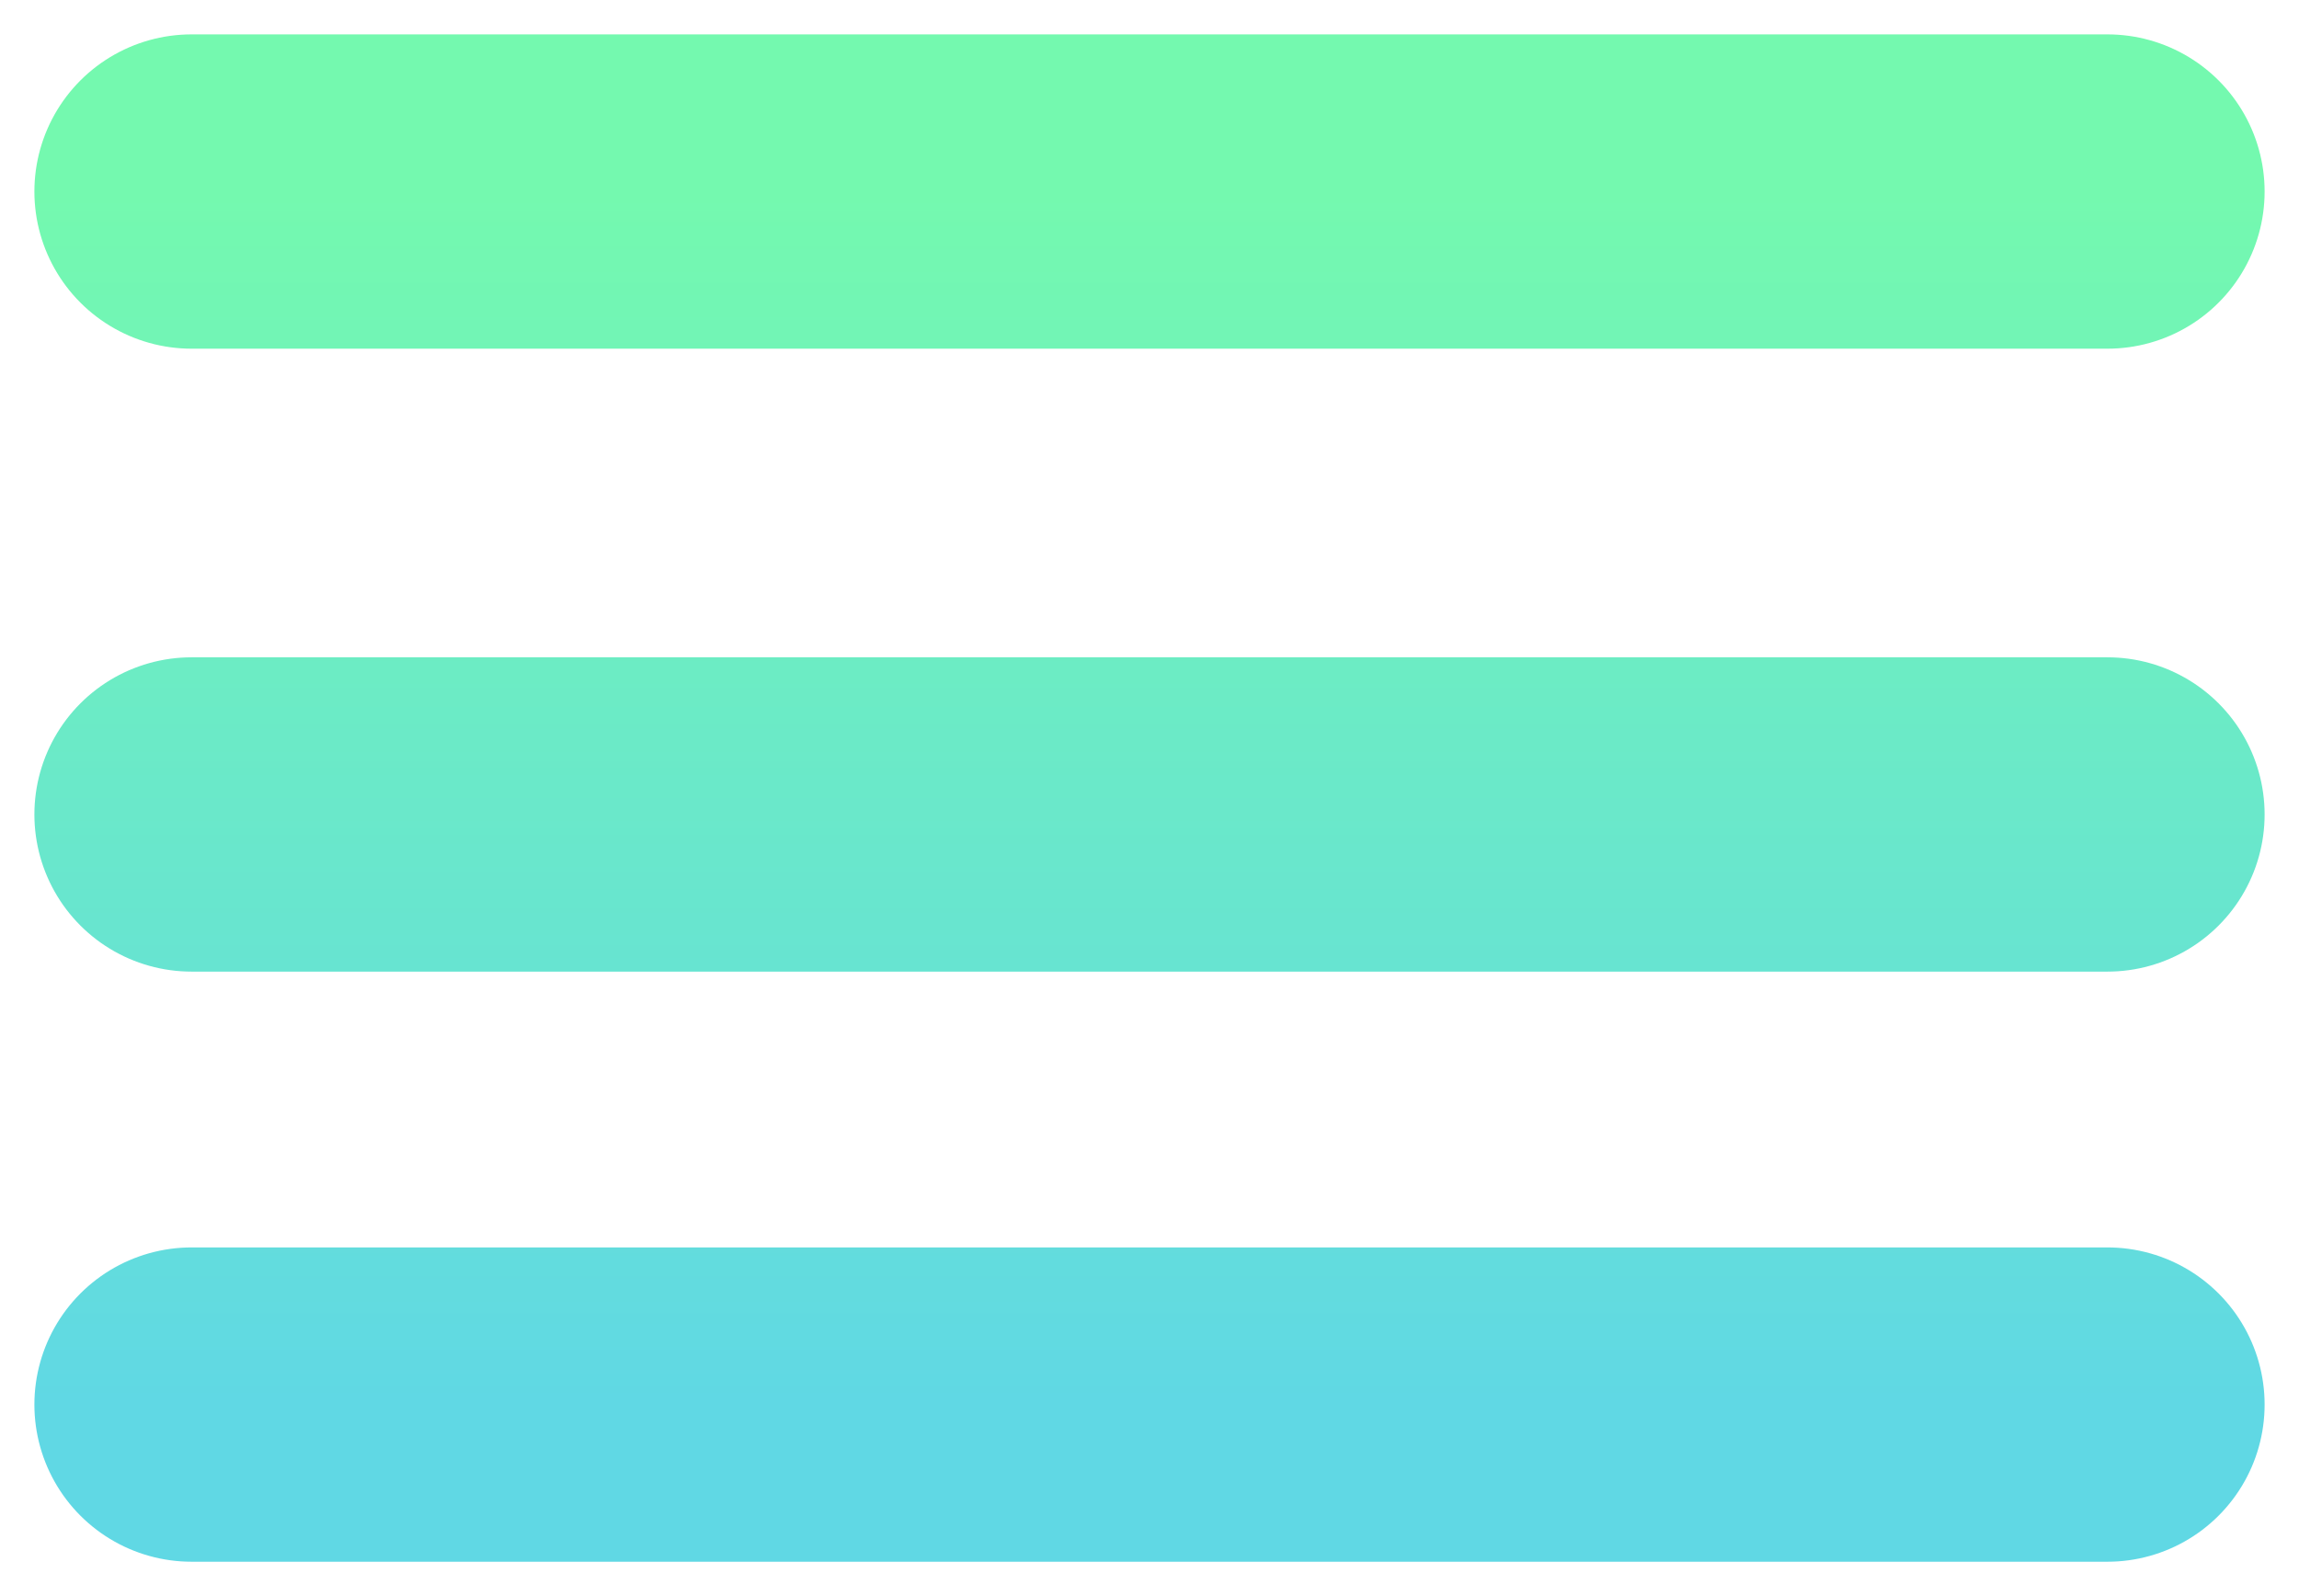 <svg width="36" height="25" viewBox="0 0 36 25" fill="none" xmlns="http://www.w3.org/2000/svg">
<path d="M3 3H33M3 12.757H33M3 22H33" stroke="url(#paint0_linear_465_1700)" stroke-width="4.923" stroke-linecap="round" stroke-linejoin="round"/>
<defs>
<linearGradient id="paint0_linear_465_1700" x1="23.625" y1="3" x2="23.625" y2="22" gradientUnits="userSpaceOnUse">
<stop stop-color="#74F9AF"/>
<stop offset="1" stop-color="#60D8E4"/>
</linearGradient>
</defs>
</svg>
